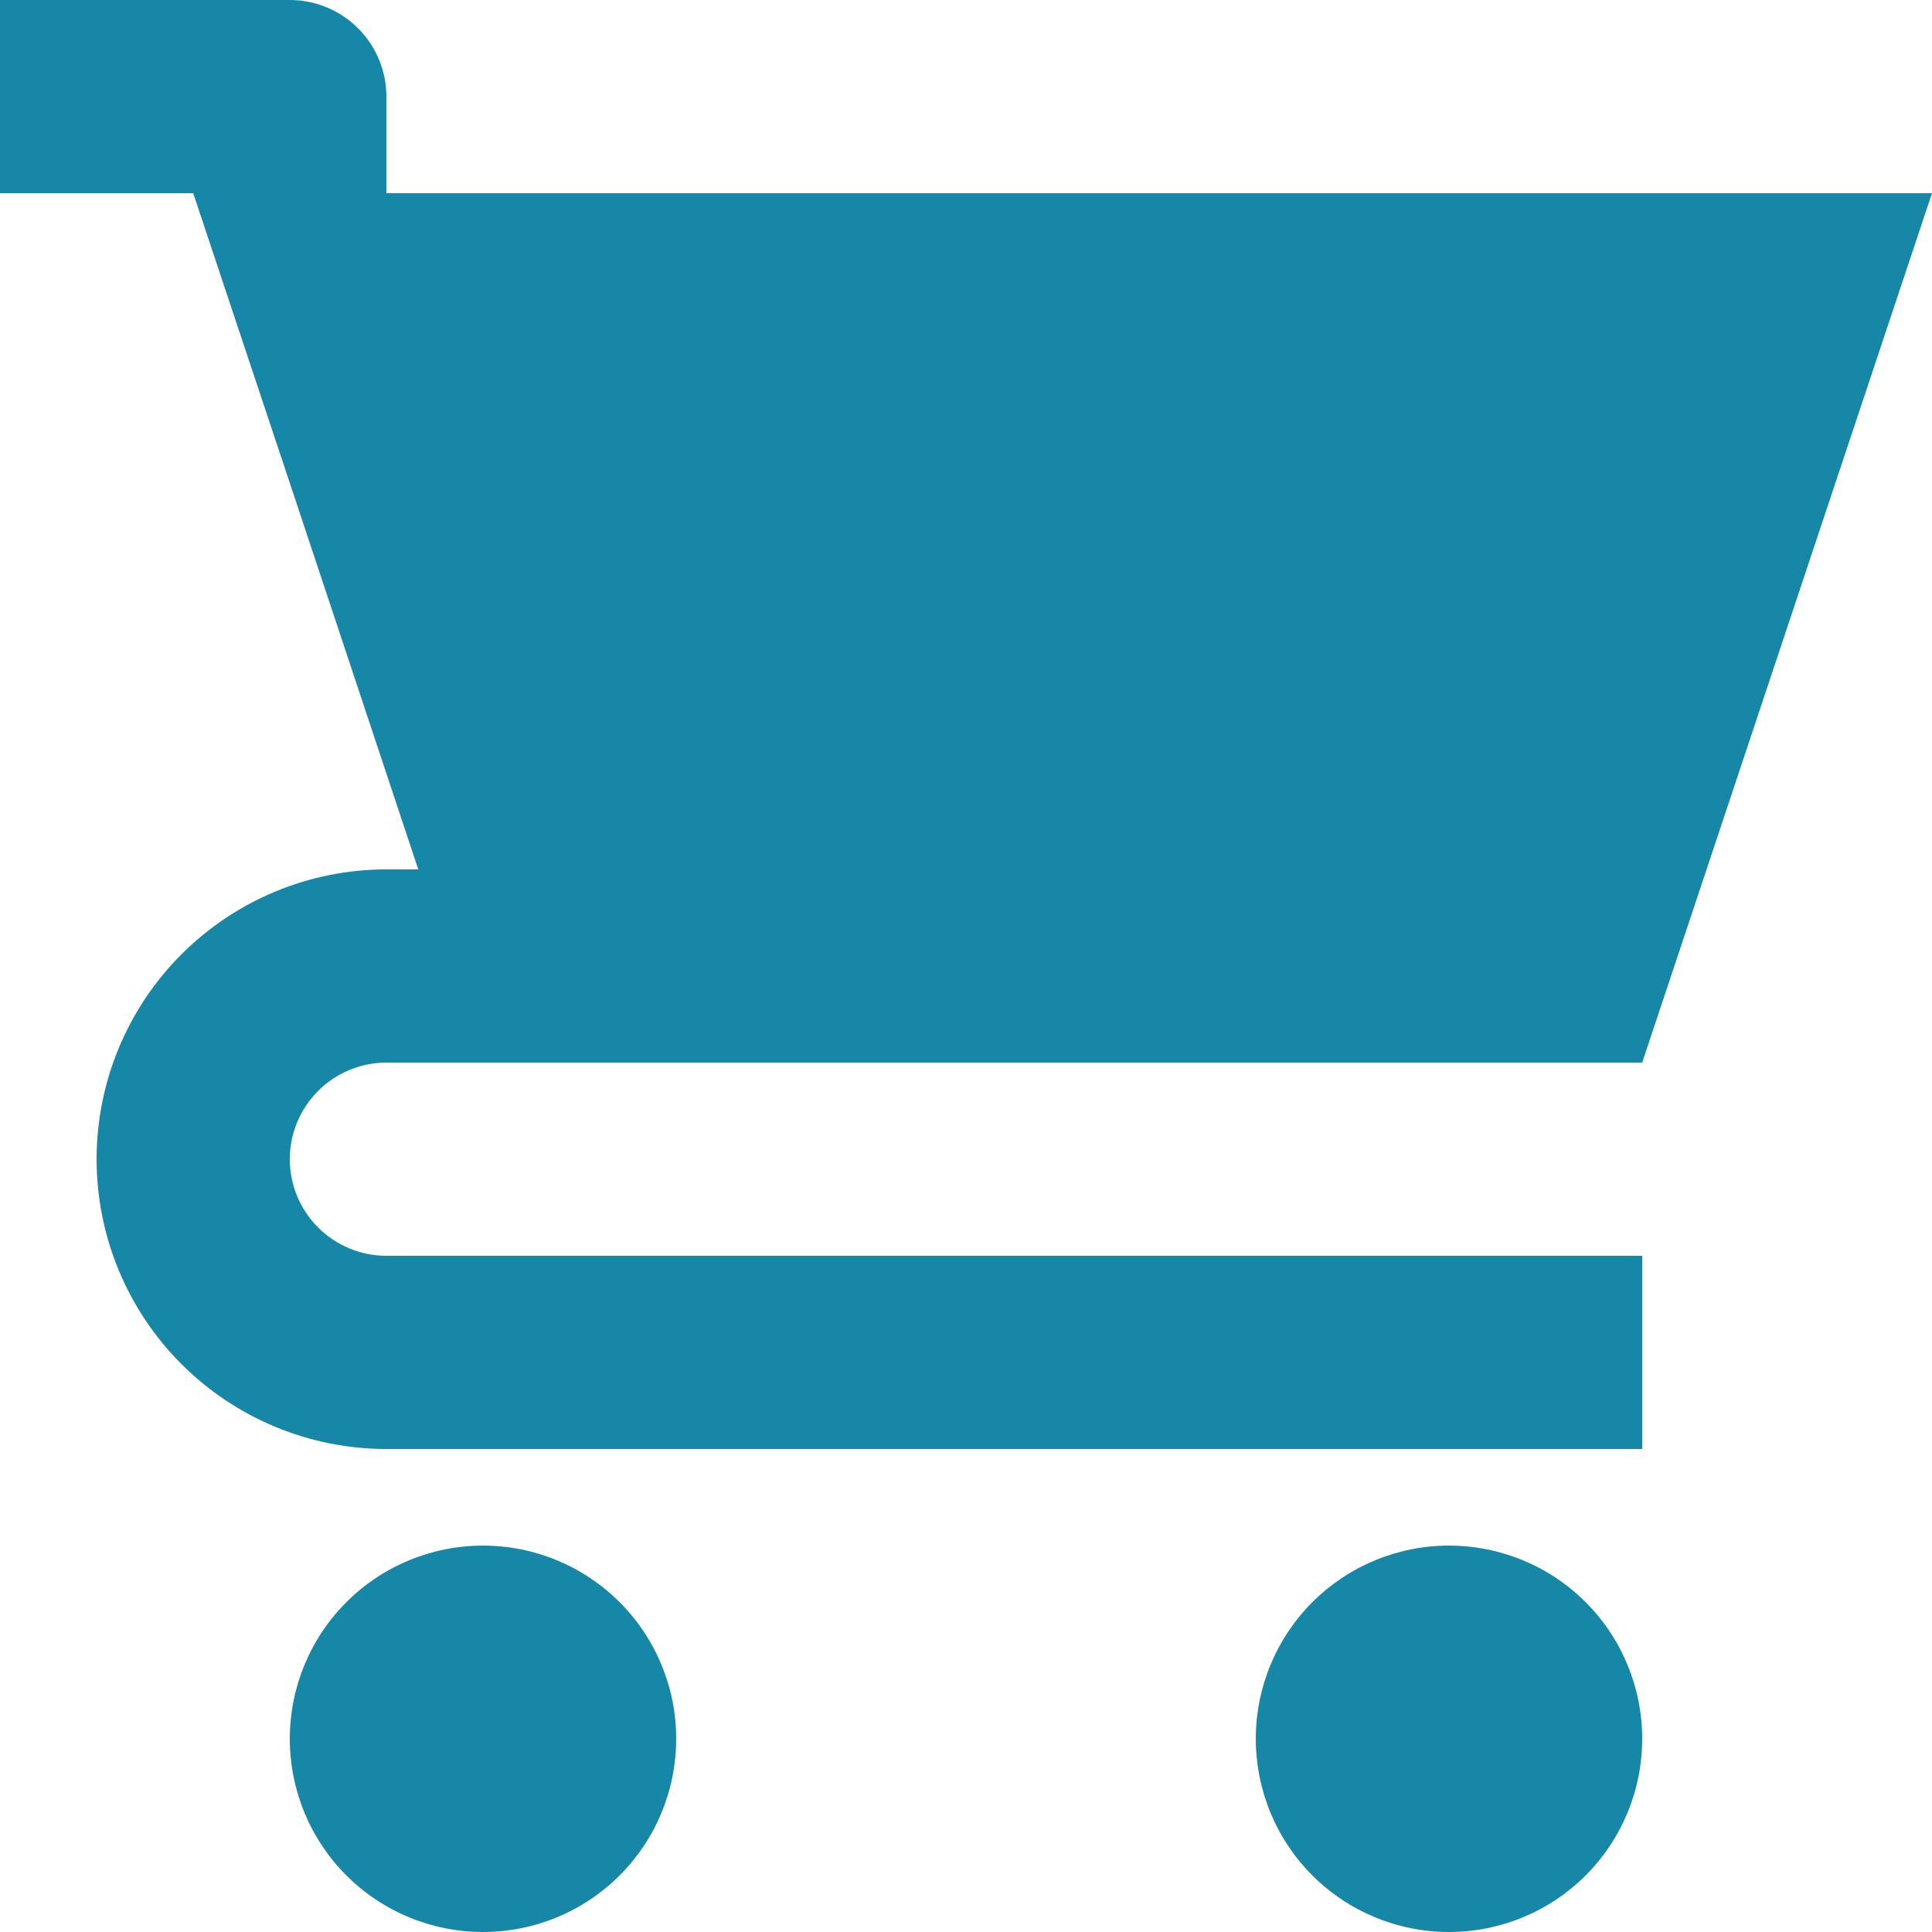 <svg width="32" height="32" viewBox="0 0 32 32" fill="none" xmlns="http://www.w3.org/2000/svg">
<path d="M6.4 3.2H32L27.2 17.6H6.4C5.976 17.6 5.569 17.769 5.269 18.069C4.969 18.369 4.8 18.776 4.8 19.2C4.8 19.624 4.969 20.031 5.269 20.331C5.569 20.631 5.976 20.8 6.4 20.8H27.2V24H6.4C5.127 24 3.906 23.494 3.006 22.594C2.106 21.694 1.6 20.473 1.6 19.2C1.6 17.927 2.106 16.706 3.006 15.806C3.906 14.906 5.127 14.4 6.4 14.4H6.928L4.8 8L3.2 3.2H0V0H4.8C5.224 0 5.631 0.169 5.931 0.469C6.231 0.769 6.4 1.176 6.4 1.6V3.2ZM8 32C7.151 32 6.337 31.663 5.737 31.063C5.137 30.463 4.8 29.649 4.8 28.8C4.8 27.951 5.137 27.137 5.737 26.537C6.337 25.937 7.151 25.6 8 25.6C8.849 25.6 9.663 25.937 10.263 26.537C10.863 27.137 11.2 27.951 11.2 28.8C11.2 29.649 10.863 30.463 10.263 31.063C9.663 31.663 8.849 32 8 32ZM24 32C23.151 32 22.337 31.663 21.737 31.063C21.137 30.463 20.8 29.649 20.8 28.8C20.8 27.951 21.137 27.137 21.737 26.537C22.337 25.937 23.151 25.6 24 25.6C24.849 25.6 25.663 25.937 26.263 26.537C26.863 27.137 27.2 27.951 27.2 28.8C27.2 29.649 26.863 30.463 26.263 31.063C25.663 31.663 24.849 32 24 32Z" fill="#1687A7"/>
</svg>
